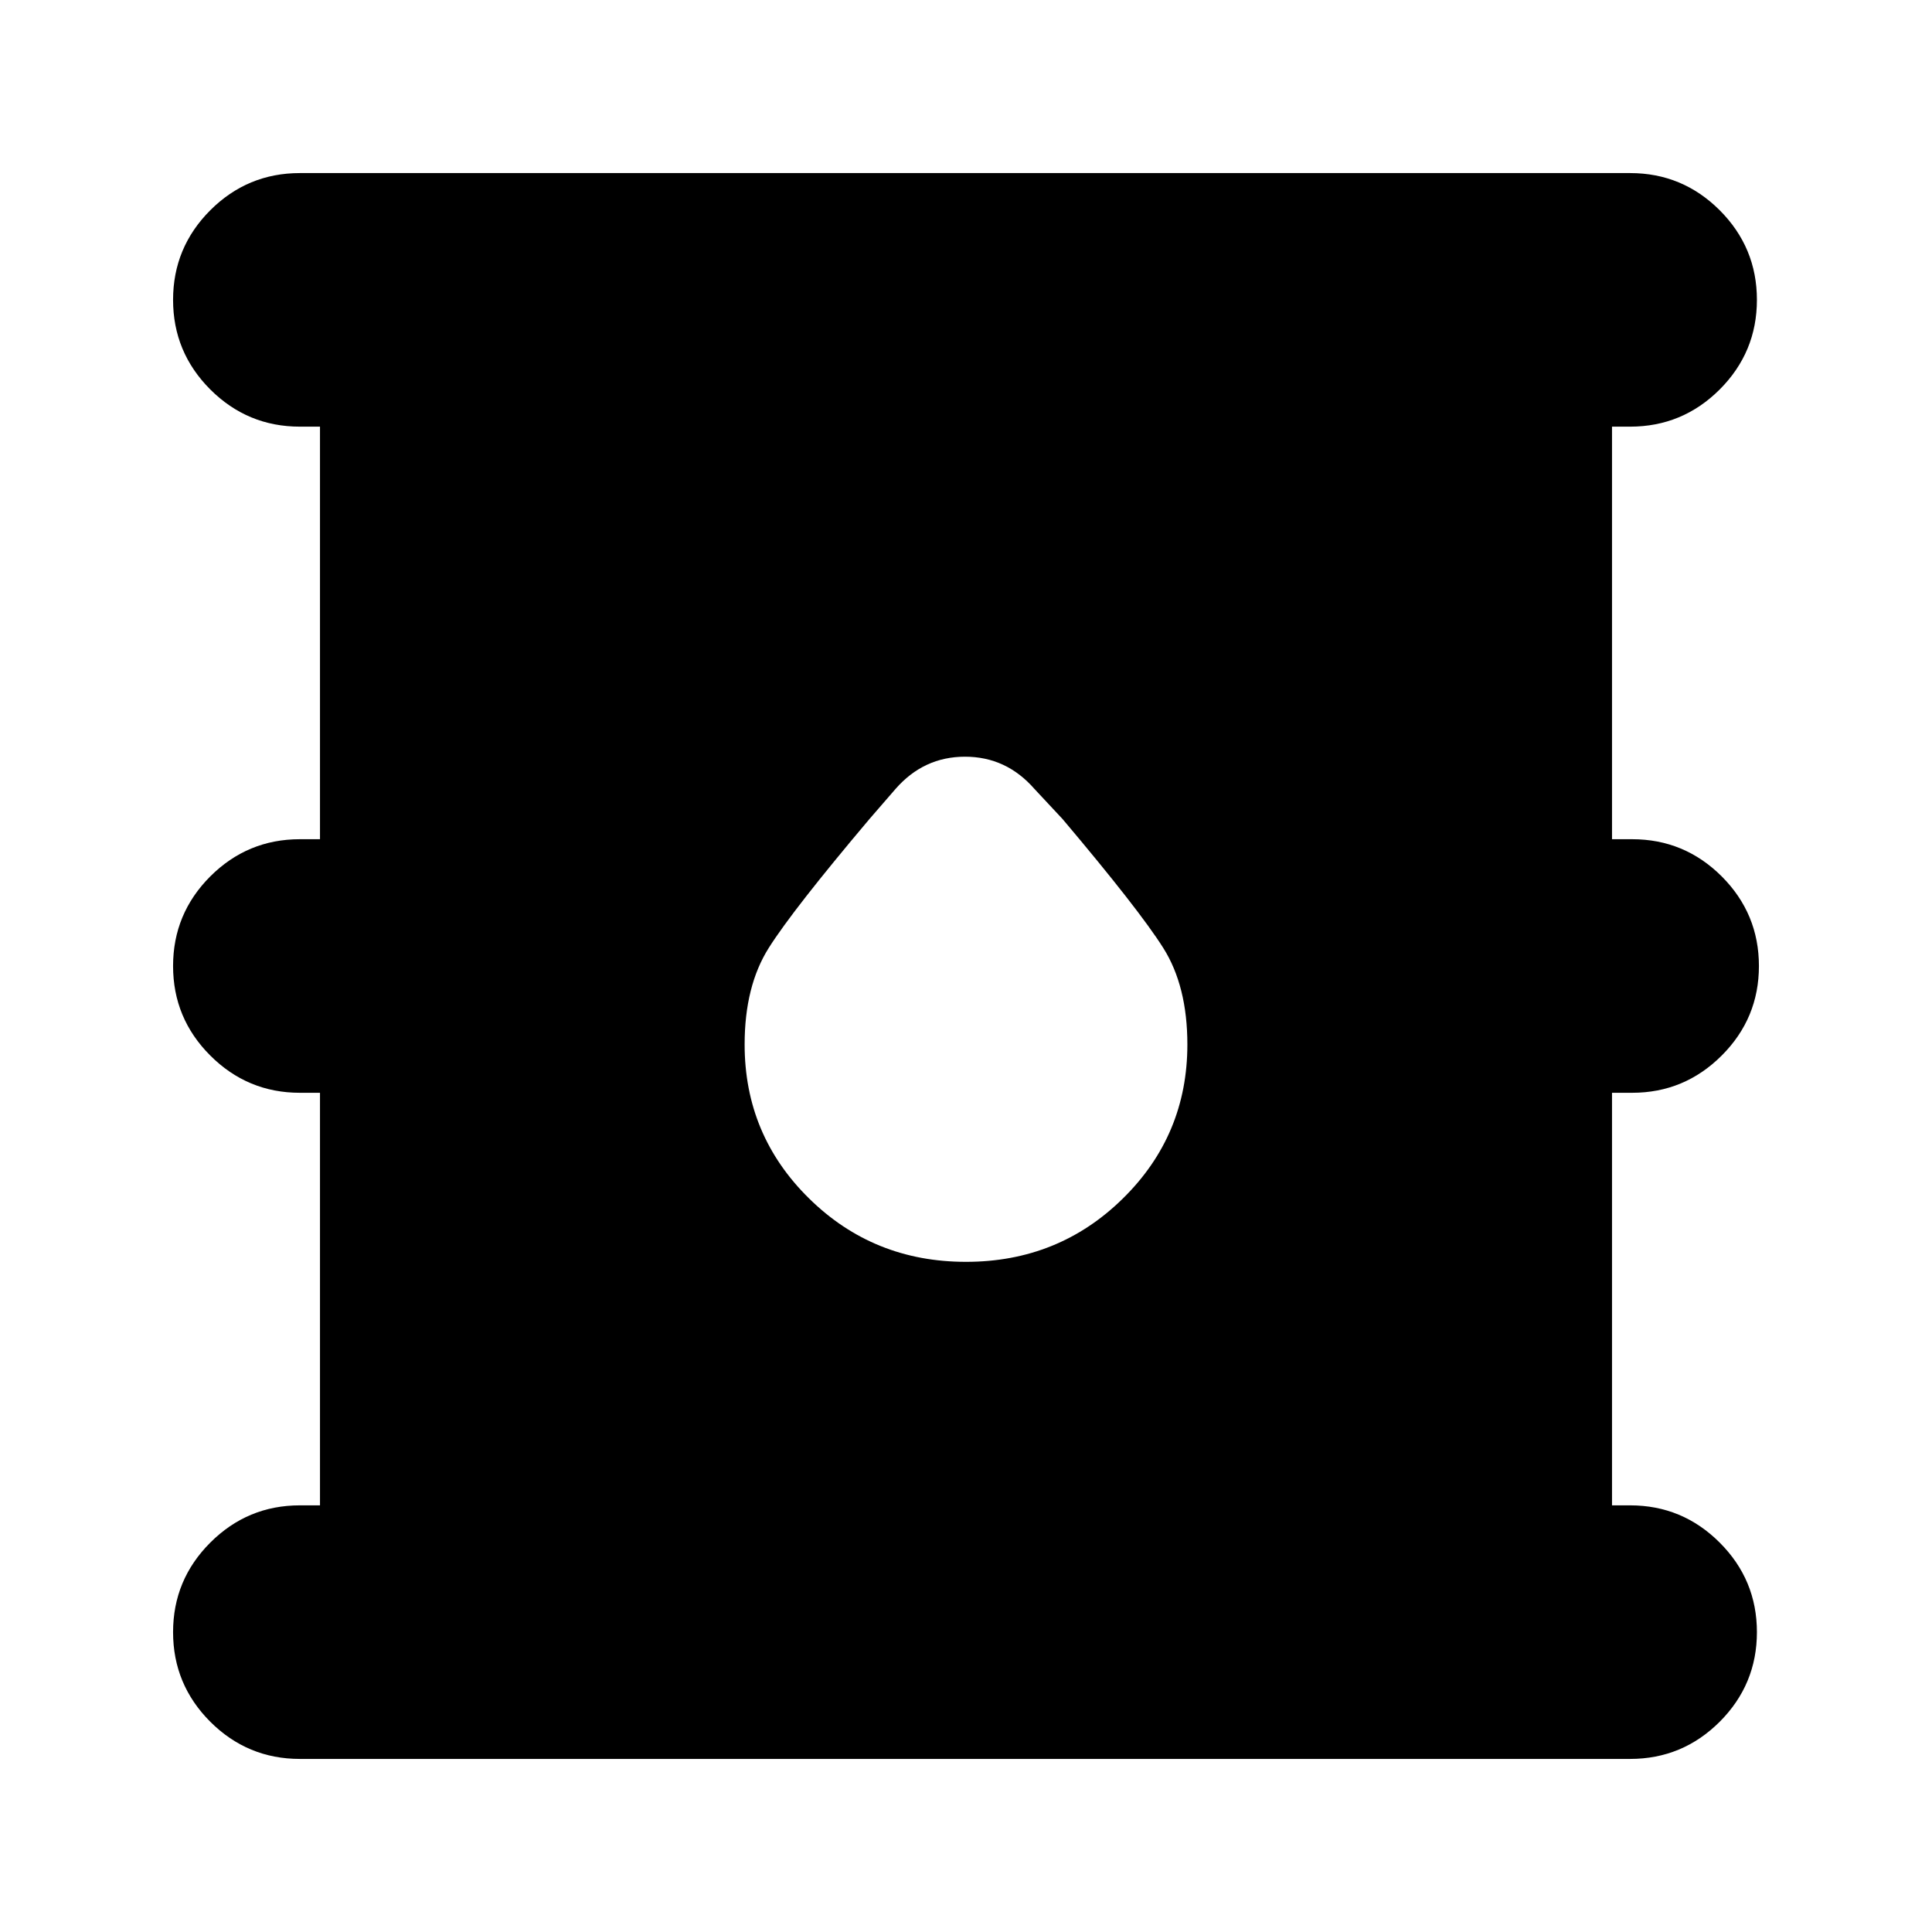 <svg xmlns="http://www.w3.org/2000/svg" height="24" width="24"><path d="M3.725 21.85q-.65 0-1.113-.462-.462-.463-.462-1.113 0-.65.462-1.112.463-.463 1.113-.463h.25v-5.125h-.25q-.65 0-1.113-.463Q2.15 12.65 2.15 12q0-.65.462-1.113.463-.462 1.113-.462h.25V5.3h-.25q-.65 0-1.113-.462-.462-.463-.462-1.113 0-.65.462-1.113.463-.462 1.113-.462H20.25q.65 0 1.113.462.462.463.462 1.113 0 .65-.462 1.113-.463.462-1.113.462h-.225v5.125h.25q.65 0 1.113.462.462.463.462 1.113 0 .65-.462 1.112-.463.463-1.113.463h-.25V18.7h.225q.65 0 1.113.463.462.462.462 1.112 0 .65-.462 1.113-.463.462-1.113.462ZM12 15.675q1.15 0 1.95-.788.8-.787.8-1.912 0-.725-.3-1.2t-1.25-1.6l-.35-.375q-.35-.4-.862-.4-.513 0-.863.4l-.325.375q-.95 1.125-1.25 1.6-.3.475-.3 1.2 0 1.125.8 1.912.8.788 1.95.788Z"/></svg>